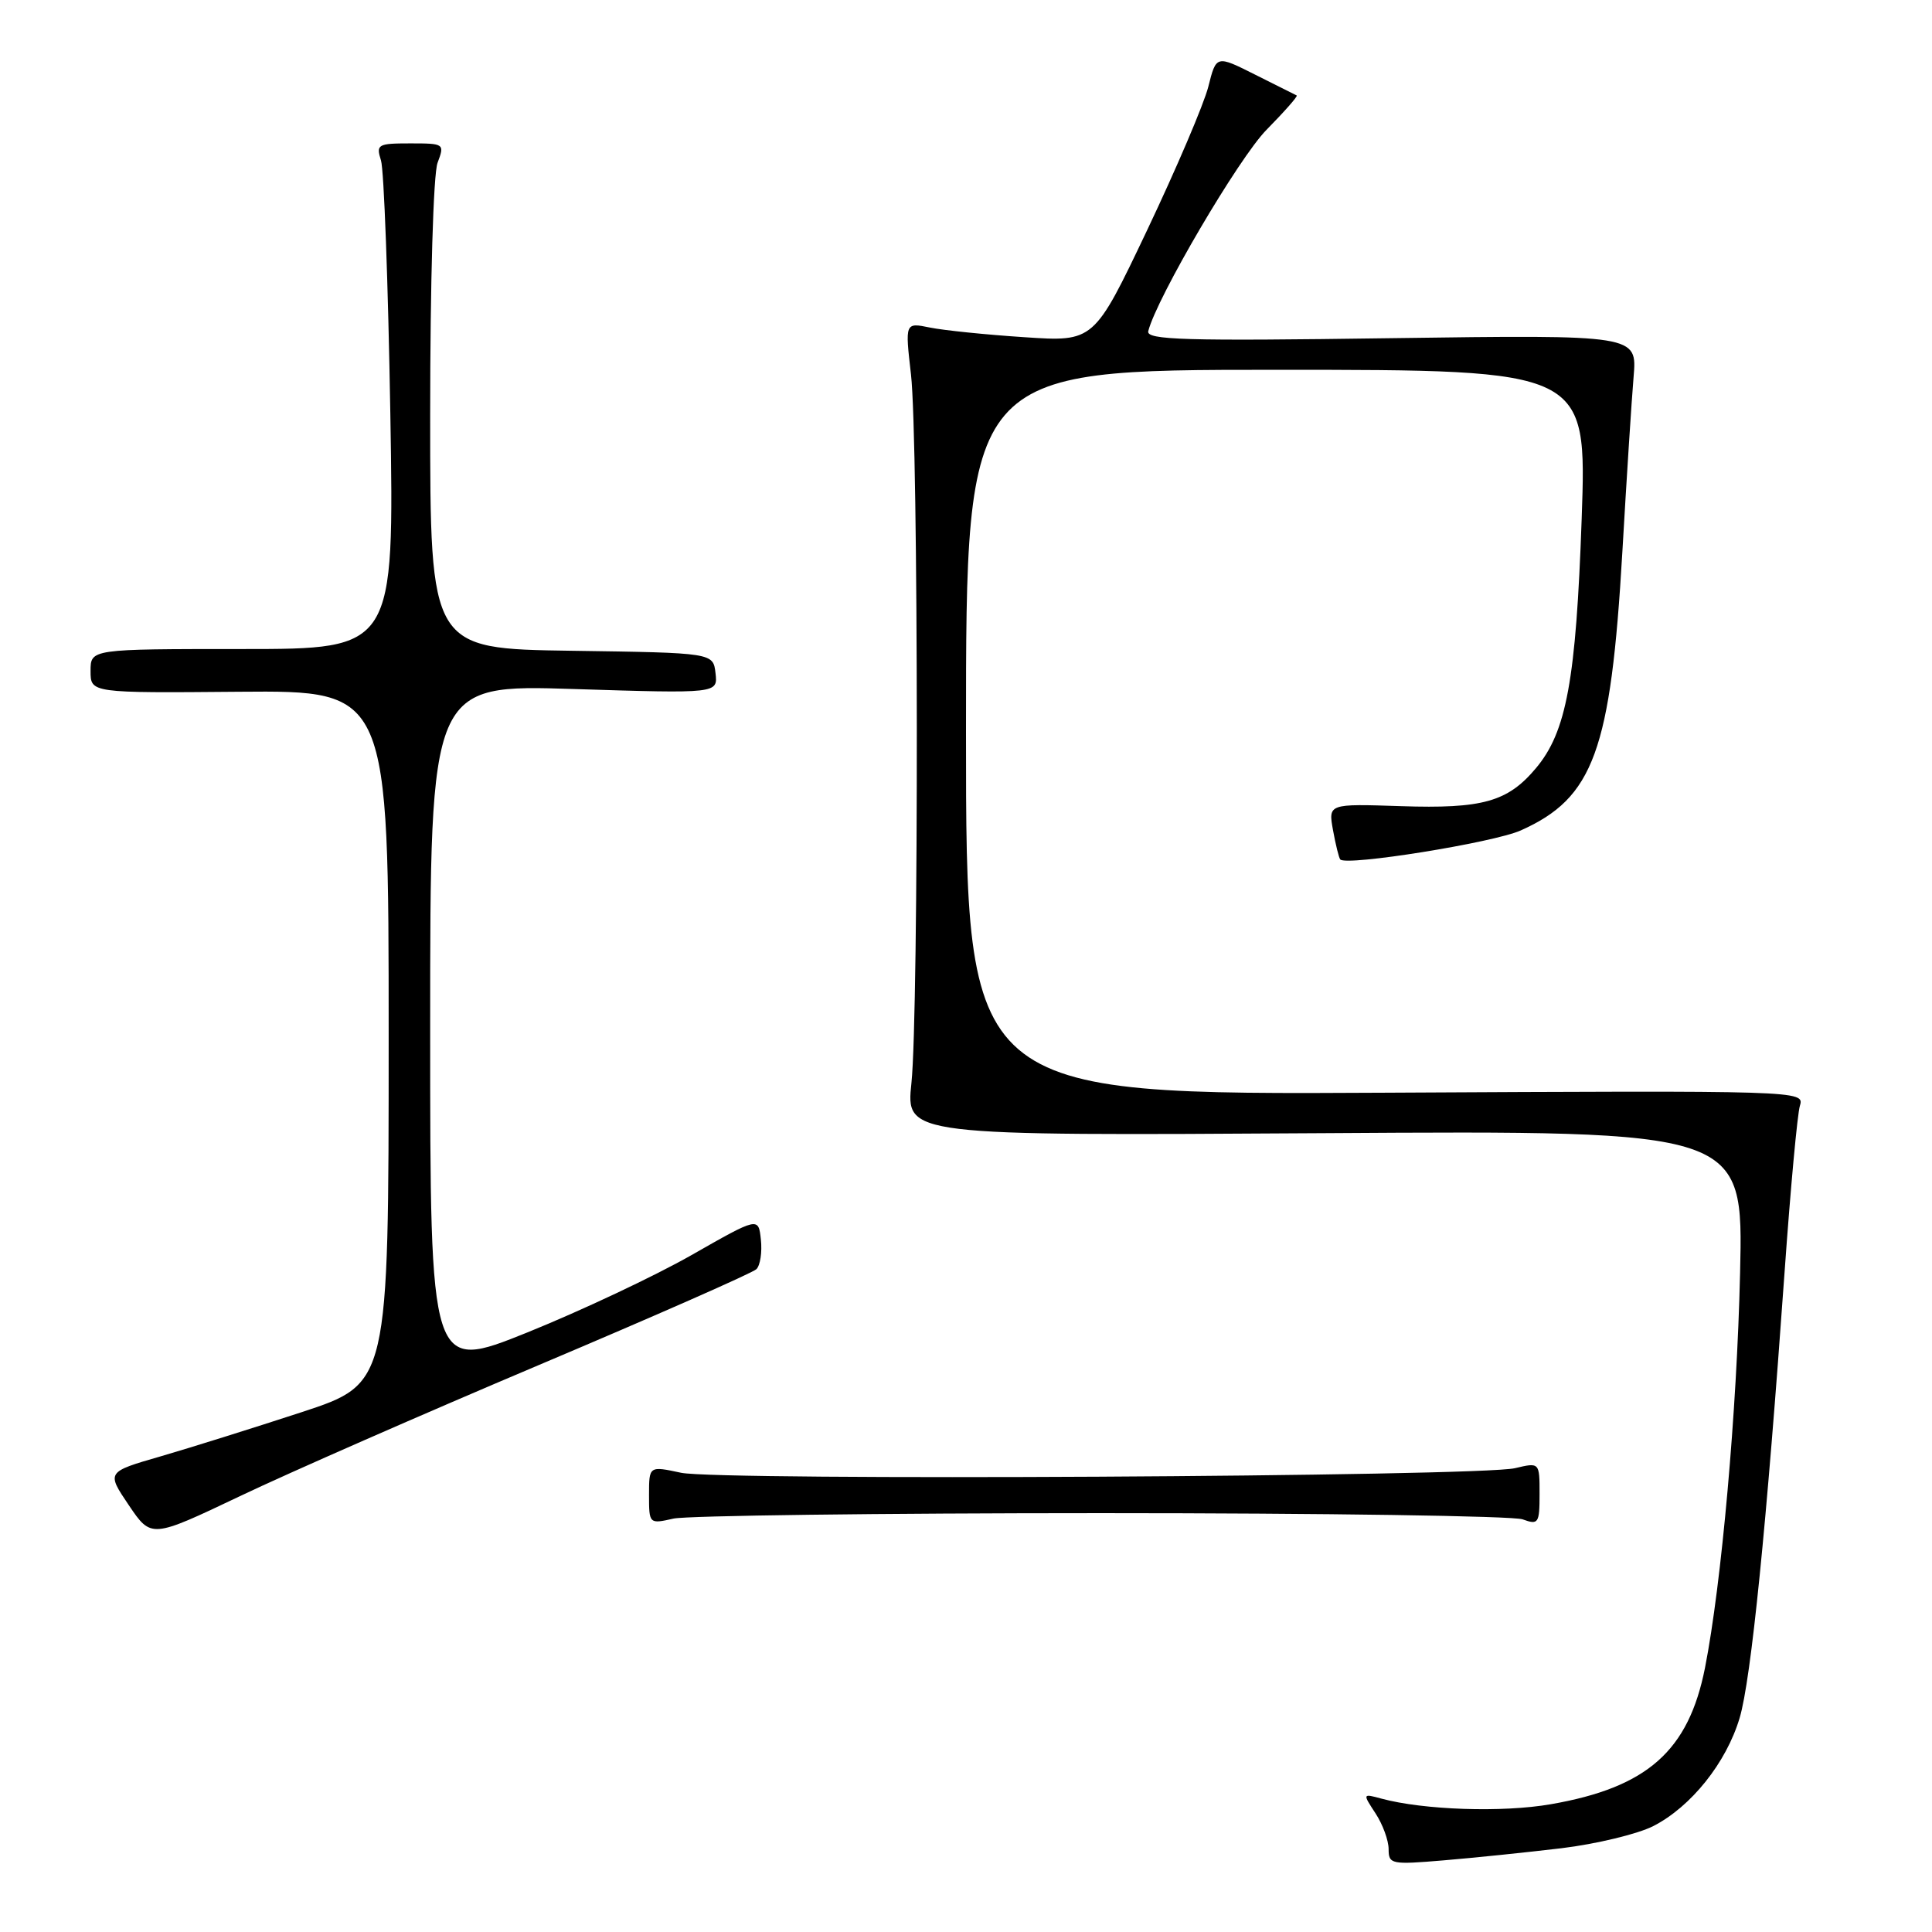 <?xml version="1.0" encoding="UTF-8" standalone="no"?>
<!DOCTYPE svg PUBLIC "-//W3C//DTD SVG 1.1//EN" "http://www.w3.org/Graphics/SVG/1.1/DTD/svg11.dtd" >
<svg xmlns="http://www.w3.org/2000/svg" xmlns:xlink="http://www.w3.org/1999/xlink" version="1.1" viewBox="0 0 256 256">
 <g >
 <path fill="currentColor"
d=" M 206.90 244.90 C 211.52 244.34 216.99 243.02 219.06 241.97 C 224.07 239.41 228.74 233.58 230.51 227.64 C 232.03 222.55 234.09 202.07 236.47 168.50 C 237.25 157.50 238.16 147.60 238.50 146.50 C 239.10 144.51 238.71 144.50 183.55 144.79 C 128.00 145.08 128.00 145.08 128.00 97.04 C 128.00 49.00 128.00 49.00 169.13 49.00 C 210.27 49.00 210.27 49.00 209.58 68.75 C 208.83 90.11 207.57 96.98 203.51 101.80 C 199.77 106.25 196.44 107.18 185.62 106.82 C 176.00 106.50 176.00 106.50 176.63 110.00 C 176.98 111.92 177.41 113.67 177.59 113.88 C 178.38 114.79 197.88 111.66 201.50 110.04 C 211.16 105.73 213.44 99.49 214.97 73.15 C 215.53 63.44 216.20 52.99 216.46 49.93 C 216.93 44.36 216.93 44.36 184.37 44.81 C 156.97 45.20 151.86 45.05 152.15 43.88 C 153.26 39.47 164.16 20.91 167.82 17.20 C 170.20 14.78 172.00 12.74 171.82 12.65 C 171.64 12.57 169.17 11.33 166.33 9.90 C 161.16 7.30 161.16 7.30 160.11 11.48 C 159.53 13.78 155.88 22.33 152.01 30.48 C 144.96 45.30 144.96 45.30 135.73 44.68 C 130.65 44.35 125.02 43.77 123.21 43.40 C 119.92 42.73 119.92 42.73 120.71 49.62 C 121.71 58.29 121.75 134.10 120.77 143.50 C 120.03 150.50 120.03 150.50 175.52 150.15 C 231.01 149.80 231.01 149.80 230.57 168.65 C 230.15 187.00 228.11 209.88 225.92 221.00 C 223.74 232.01 218.27 236.85 205.49 239.07 C 199.07 240.19 188.65 239.84 183.02 238.32 C 180.55 237.65 180.54 237.65 182.27 240.29 C 183.22 241.74 184.00 243.87 184.00 245.03 C 184.00 247.02 184.36 247.09 191.25 246.51 C 195.24 246.18 202.28 245.45 206.90 244.90 Z  M 71.41 180.87 C 86.76 174.38 99.73 168.67 100.23 168.17 C 100.74 167.66 101.00 165.90 100.82 164.25 C 100.50 161.25 100.50 161.25 91.64 166.30 C 86.76 169.08 76.97 173.69 69.89 176.55 C 57.00 181.74 57.00 181.74 57.00 136.21 C 57.00 90.69 57.00 90.69 76.06 91.30 C 95.12 91.90 95.12 91.90 94.81 89.20 C 94.50 86.50 94.50 86.50 75.75 86.23 C 57.00 85.96 57.00 85.96 57.00 55.04 C 57.00 37.38 57.42 23.03 57.98 21.57 C 58.93 19.04 58.87 19.00 54.36 19.00 C 50.05 19.00 49.81 19.14 50.48 21.25 C 50.88 22.49 51.43 37.56 51.72 54.75 C 52.24 86.00 52.24 86.00 32.12 86.00 C 12.00 86.00 12.00 86.00 12.00 88.91 C 12.00 91.83 12.00 91.83 31.75 91.66 C 51.50 91.50 51.50 91.50 51.50 137.42 C 51.50 183.33 51.50 183.33 40.00 187.11 C 33.67 189.18 25.26 191.82 21.30 192.97 C 14.10 195.05 14.10 195.05 17.07 199.45 C 20.04 203.84 20.04 203.84 31.77 198.26 C 38.22 195.18 56.06 187.36 71.41 180.87 Z  M 146.00 200.50 C 175.43 200.50 200.51 200.87 201.75 201.32 C 203.85 202.08 204.00 201.87 204.00 197.95 C 204.00 193.77 204.00 193.77 200.75 194.54 C 196.01 195.67 95.28 196.22 90.25 195.15 C 86.00 194.24 86.00 194.24 86.00 198.10 C 86.00 201.93 86.02 201.95 89.25 201.22 C 91.04 200.83 116.58 200.50 146.00 200.50 Z "/>
</g>
</svg>